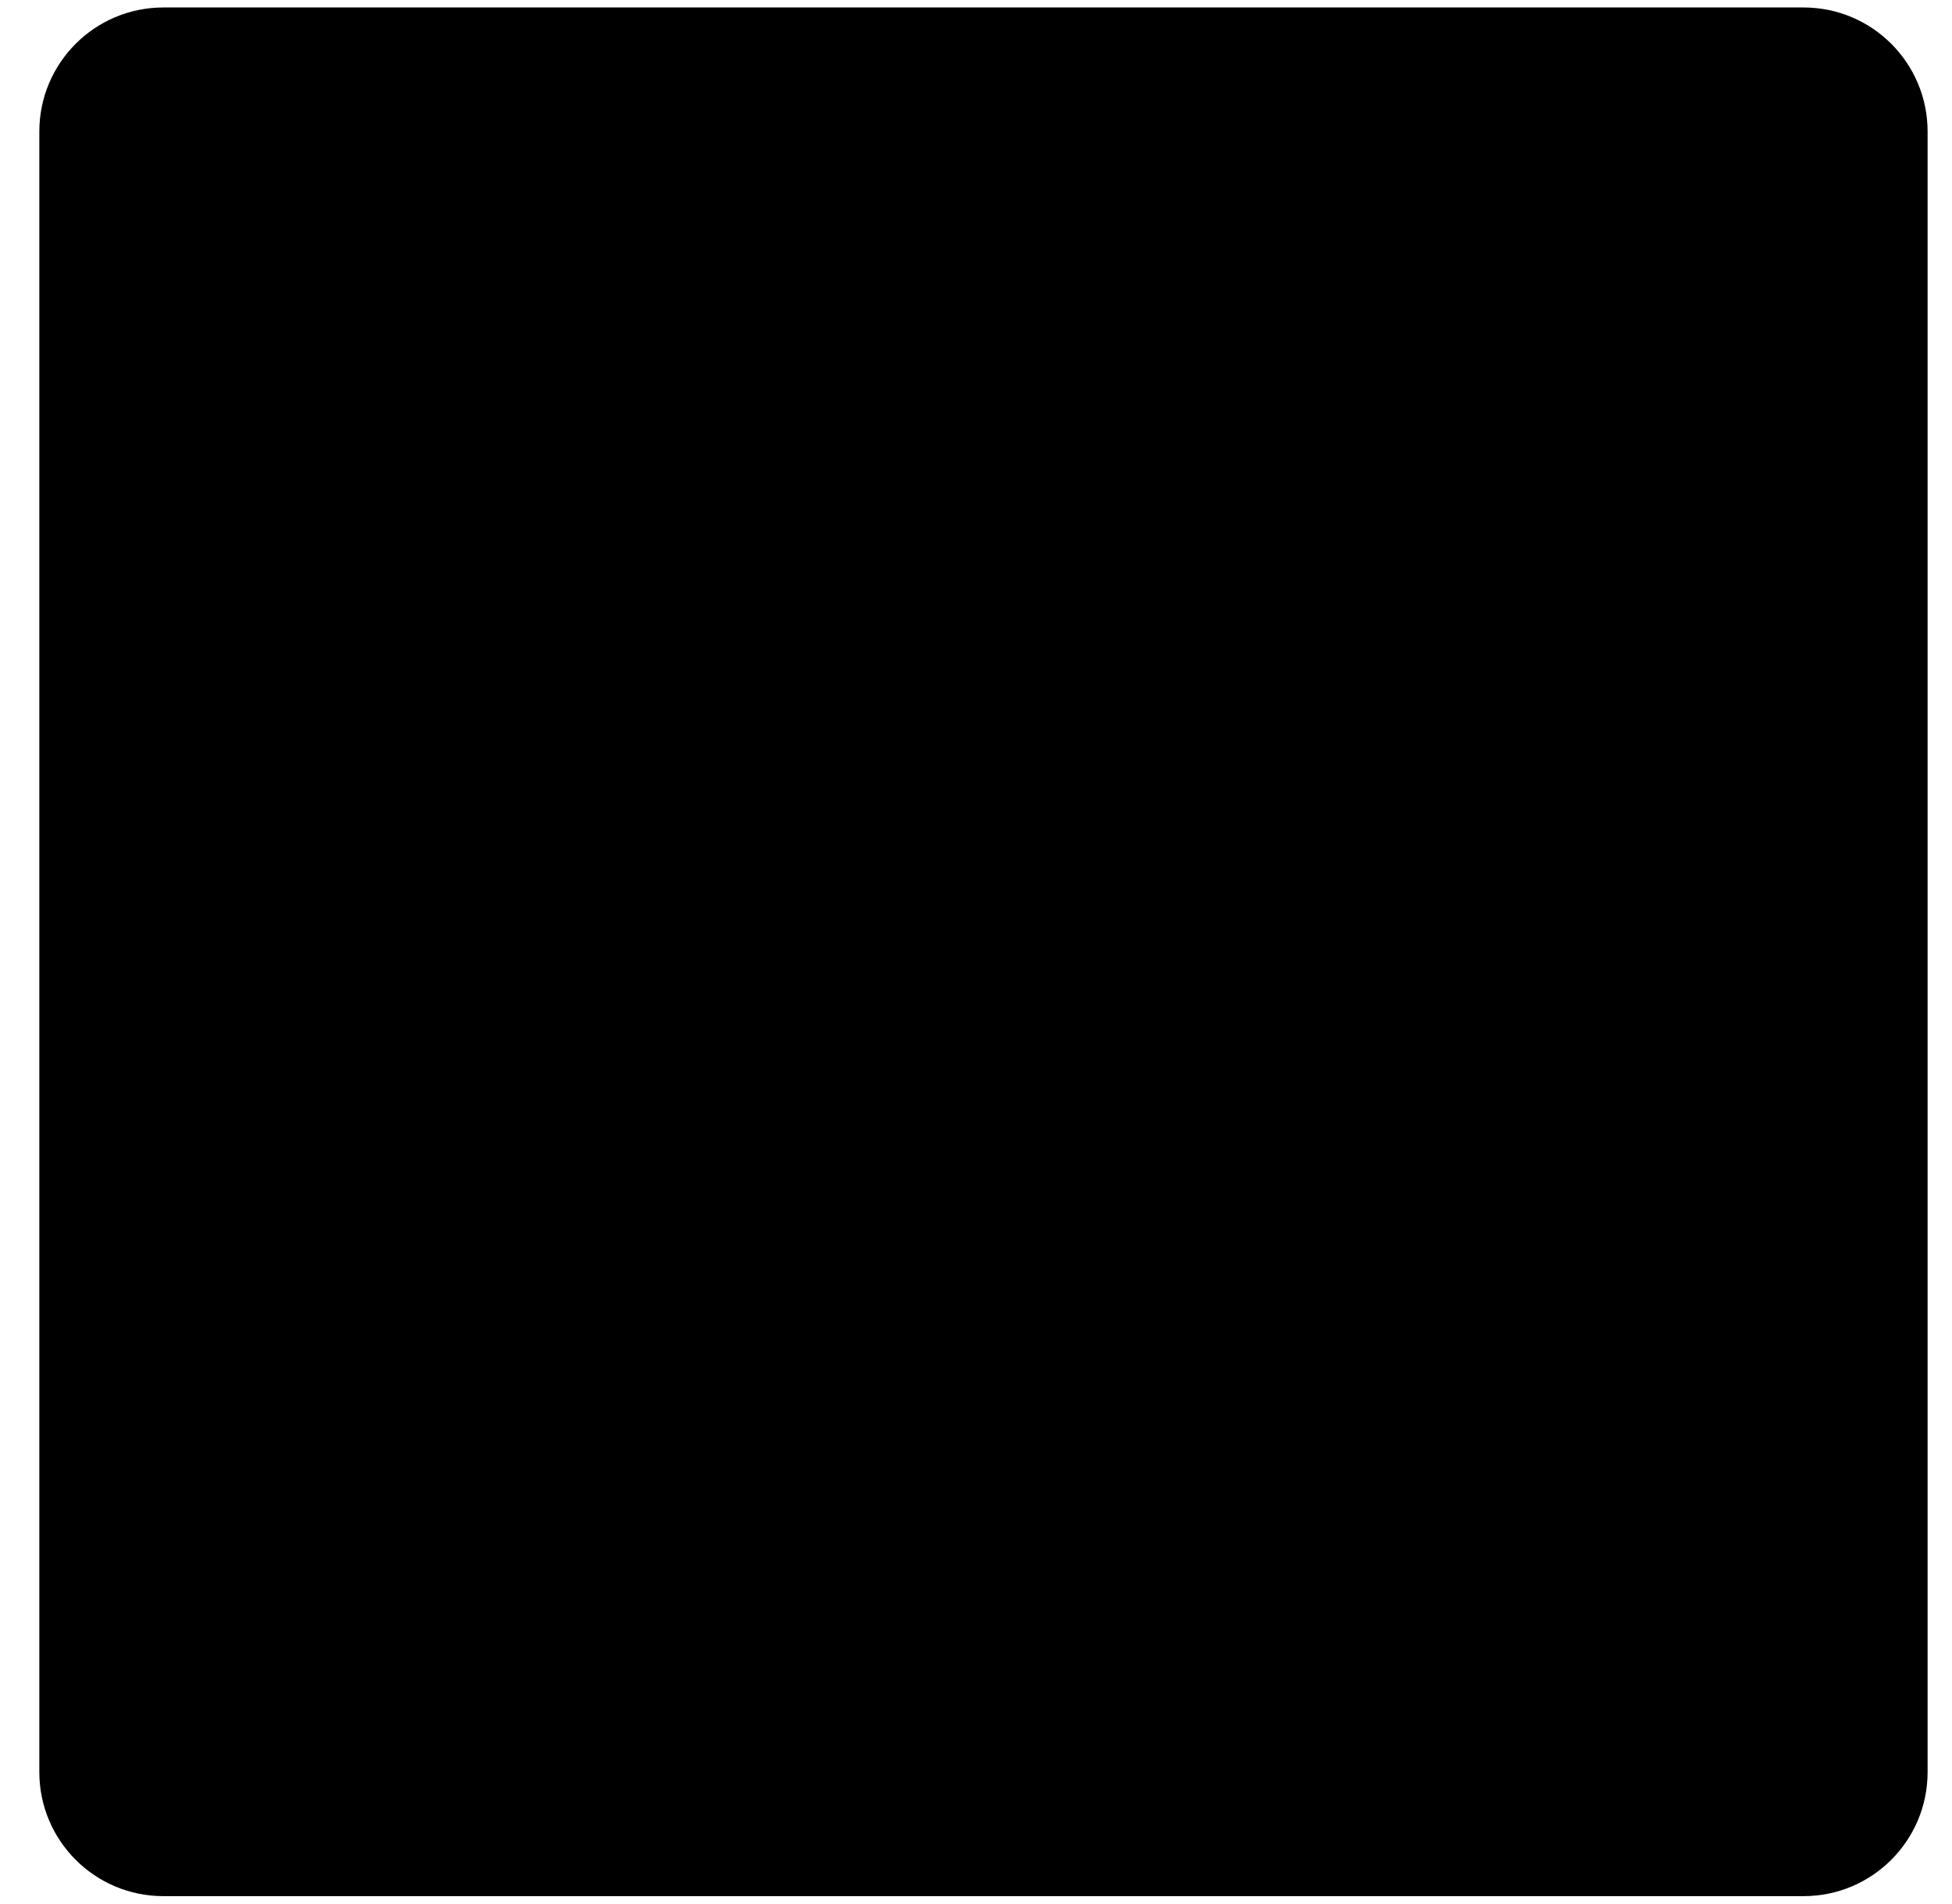 <svg viewBox="0 0 40 39" xmlns="http://www.w3.org/2000/svg">
<path d="M36.959 0.403H3.348C2.082 0.403 1.056 1.429 1.056 2.694V36.306C1.056 37.571 2.082 38.597 3.348 38.597H36.959C38.224 38.597 39.25 37.571 39.25 36.306V2.694C39.25 1.429 38.224 0.403 36.959 0.403Z" stroke="black" stroke-width="0.5" stroke-miterlimit="10"/>
<path d="M7.931 14.917H12.514V30.958H7.931V14.917Z" stroke="black" stroke-width="0.5" stroke-linecap="round" stroke-linejoin="round"/>
<path d="M10.223 11.479C11.699 11.479 12.896 10.282 12.896 8.806C12.896 7.329 11.699 6.132 10.223 6.132C8.746 6.132 7.549 7.329 7.549 8.806C7.549 10.282 8.746 11.479 10.223 11.479Z" stroke="black" stroke-width="0.5" stroke-linecap="round" stroke-linejoin="round"/>
<path d="M25.118 18.736C23.431 18.736 22.063 19.628 22.063 22.174V30.958H17.48V14.917H22.063V16.605H22.061C22.634 15.954 23.34 15.432 24.13 15.075C24.921 14.718 25.779 14.534 26.646 14.535C30.021 14.535 32.757 17.055 32.757 21.41V30.958H28.174V22.174C28.174 19.628 26.807 18.736 25.118 18.736Z" stroke="black" stroke-width="0.5" stroke-linecap="round" stroke-linejoin="round"/>
</svg>
